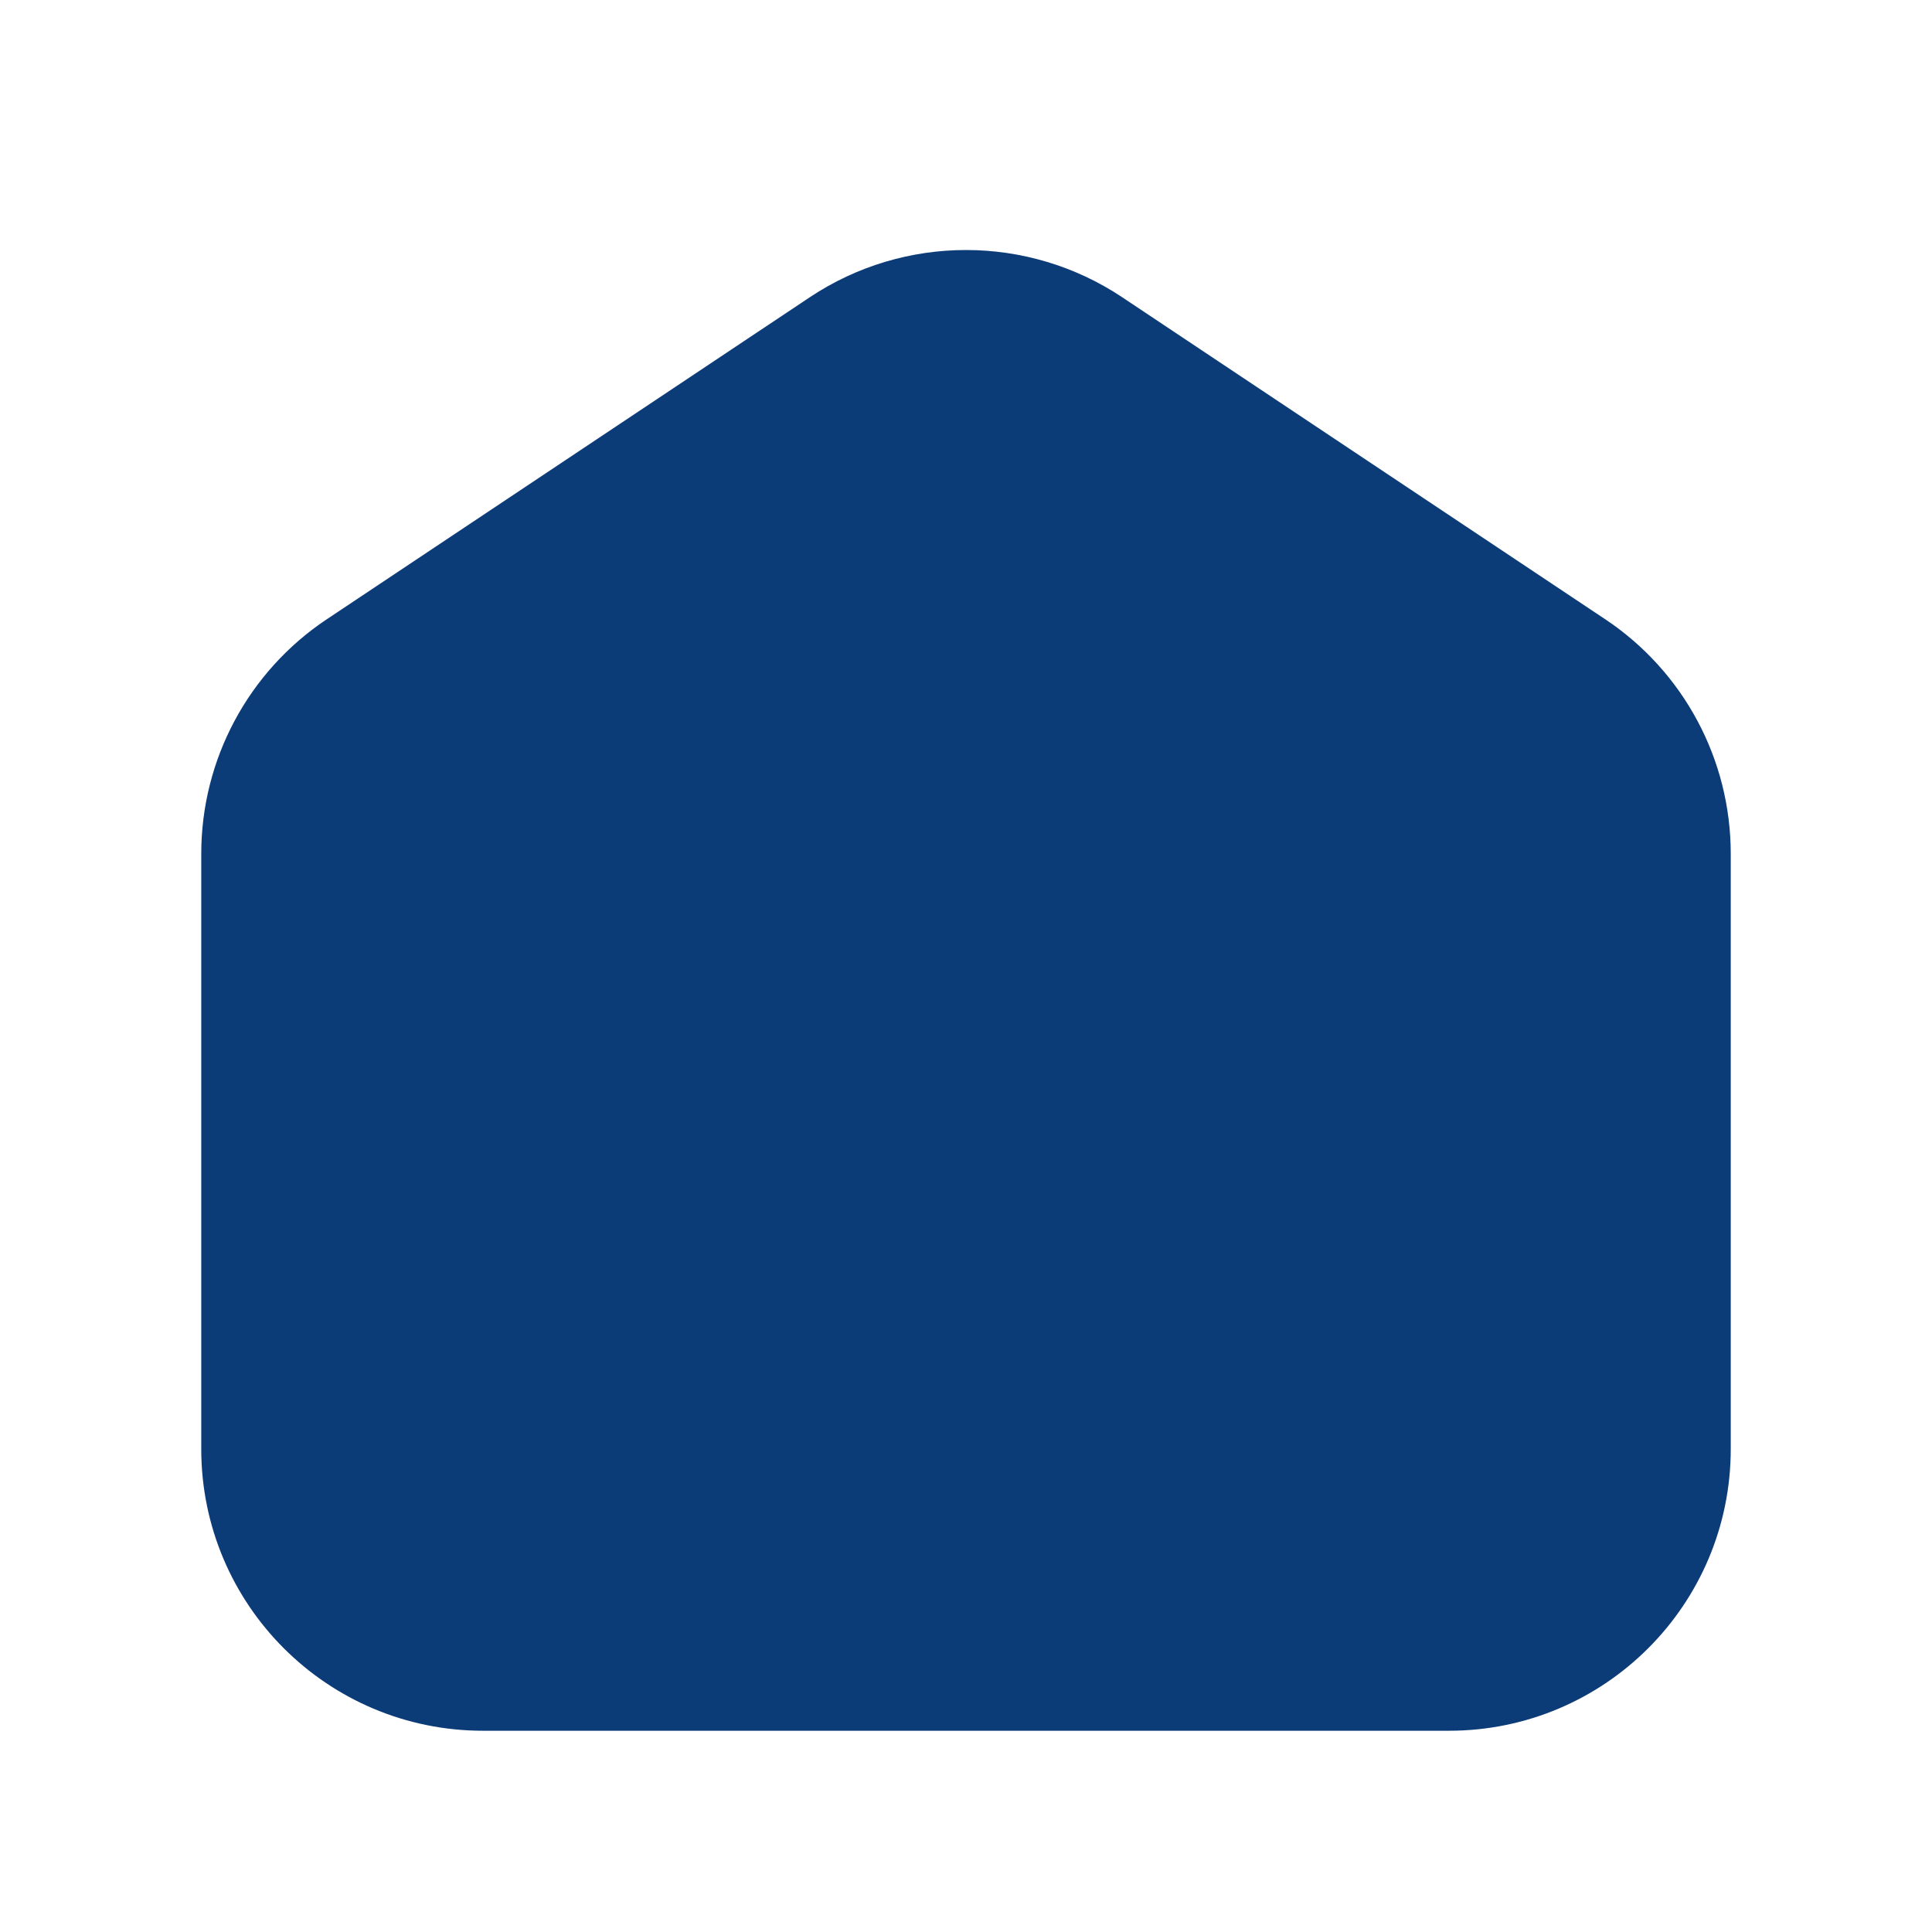 <svg width="24" height="24" viewBox="0 0 24 24" fill="none" xmlns="http://www.w3.org/2000/svg">
<path d="M3 18V10.606C3 9.602 3.501 8.666 4.336 8.109L10.336 4.109C11.344 3.438 12.656 3.438 13.664 4.109L19.664 8.109C20.499 8.666 21 9.602 21 10.606V18C21 19.657 19.657 21 18 21H6C4.343 21 3 19.657 3 18Z" fill="#0C3C78" stroke="#0C3C78"/>
</svg>
